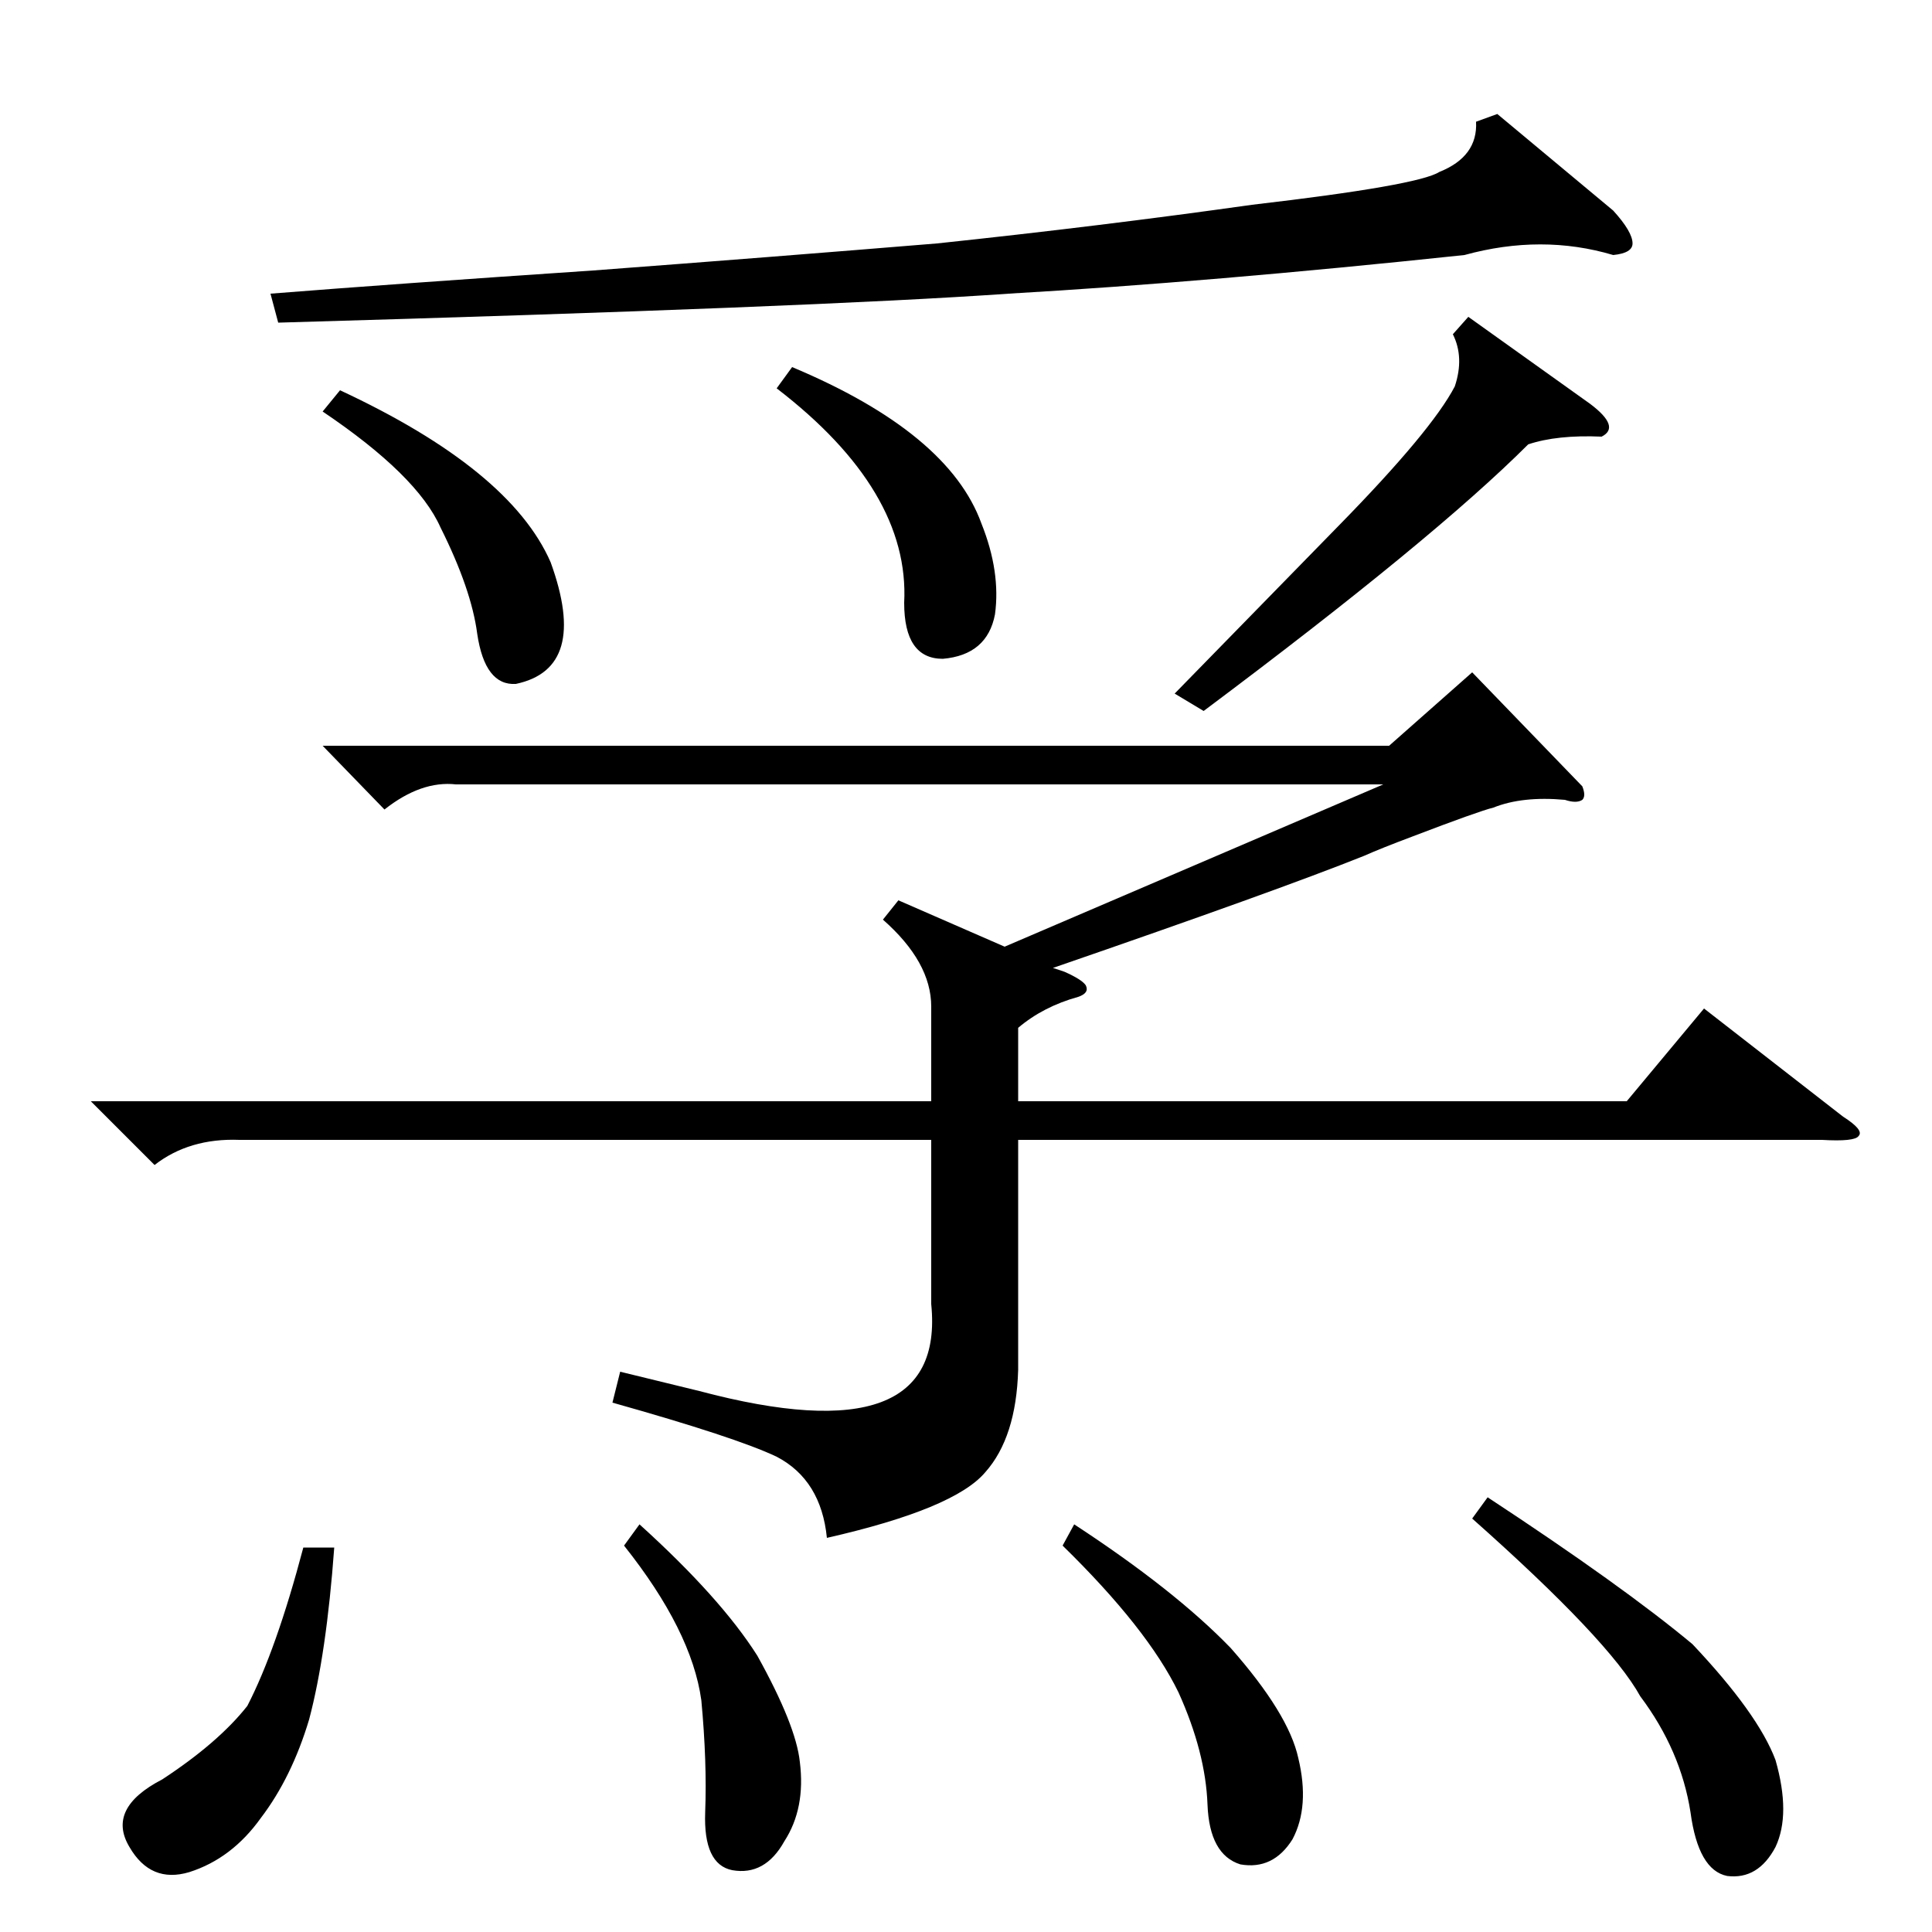 <?xml version="1.0" standalone="no"?>
<!DOCTYPE svg PUBLIC "-//W3C//DTD SVG 1.1//EN" "http://www.w3.org/Graphics/SVG/1.1/DTD/svg11.dtd" >
<svg xmlns="http://www.w3.org/2000/svg" xmlns:xlink="http://www.w3.org/1999/xlink" version="1.1" viewBox="0 -200 1000 1000">
  <g transform="matrix(1 0 0 -1 0 800)">
   <path fill="currentColor"
d="M762 214l8 11q70 -46 106 -76q34 -36 43 -60q8 -28 0 -45q-9 -17 -25 -15q-15 3 -19 33q-5 32 -26 60q-16 29 -87 92zM550 200l6 11q52 -34 81 -64q30 -34 35 -57q6 -25 -3 -42q-10 -16 -27 -13q-16 5 -17 31q-1 27 -15 58q-16 33 -60 76zM157 199h16q-4 -55 -13 -89
q-9 -30 -25 -51q-15 -21 -37 -28q-20 -6 -31 13q-12 20 17 35q29 19 44 38q15 29 29 82zM323 200l8 11q42 -38 61 -68q20 -36 22 -55q3 -24 -8 -41q-10 -18 -27 -15q-15 3 -14 30q1 26 -2 58q-5 36 -40 80zM819 593q2 -5 0 -7q-3 -2 -9 0q-22 2 -37 -4q-8 -2 -42 -15
q-16 -6 -25 -10q-45 -18 -161 -58l6 -2q9 -4 11 -7q2 -4 -4 -6q-18 -5 -31 -16v-38h315l40 48l72 -56q11 -7 8 -10q-2 -3 -19 -2h-416v-119q-1 -35 -17 -53q-16 -19 -82 -34q-3 30 -26 42q-21 10 -85 28l4 16l41 -10q128 -34 120 45v85h-358q-26 1 -44 -13l-33 33h435v49
q0 23 -25 45l8 10l55 -24l196 84h-480q-18 2 -37 -13l-32 33h552l43 38zM775 941l60 -50q10 -11 10 -17q0 -5 -10 -6q-37 11 -77 0q-132 -14 -236 -20q-99 -7 -378 -15l-4 15q63 5 167 12q93 7 178 14q85 9 163 20q86 10 97 17q20 8 19 26zM760 836l63 -45q16 -12 6 -17
q-23 1 -38 -4q-49 -49 -168 -138l-15 9l85 87q48 49 60 72q5 15 -1 27zM402 799l8 11q81 -34 98 -81q10 -25 7 -47q-4 -21 -27 -23q-20 0 -20 29q3 58 -66 111zM167 787l9 11q88 -41 109 -89q20 -55 -18 -63q-16 -1 -20 26q-3 23 -19 55q-12 27 -61 60z" />
  </g>

</svg>
